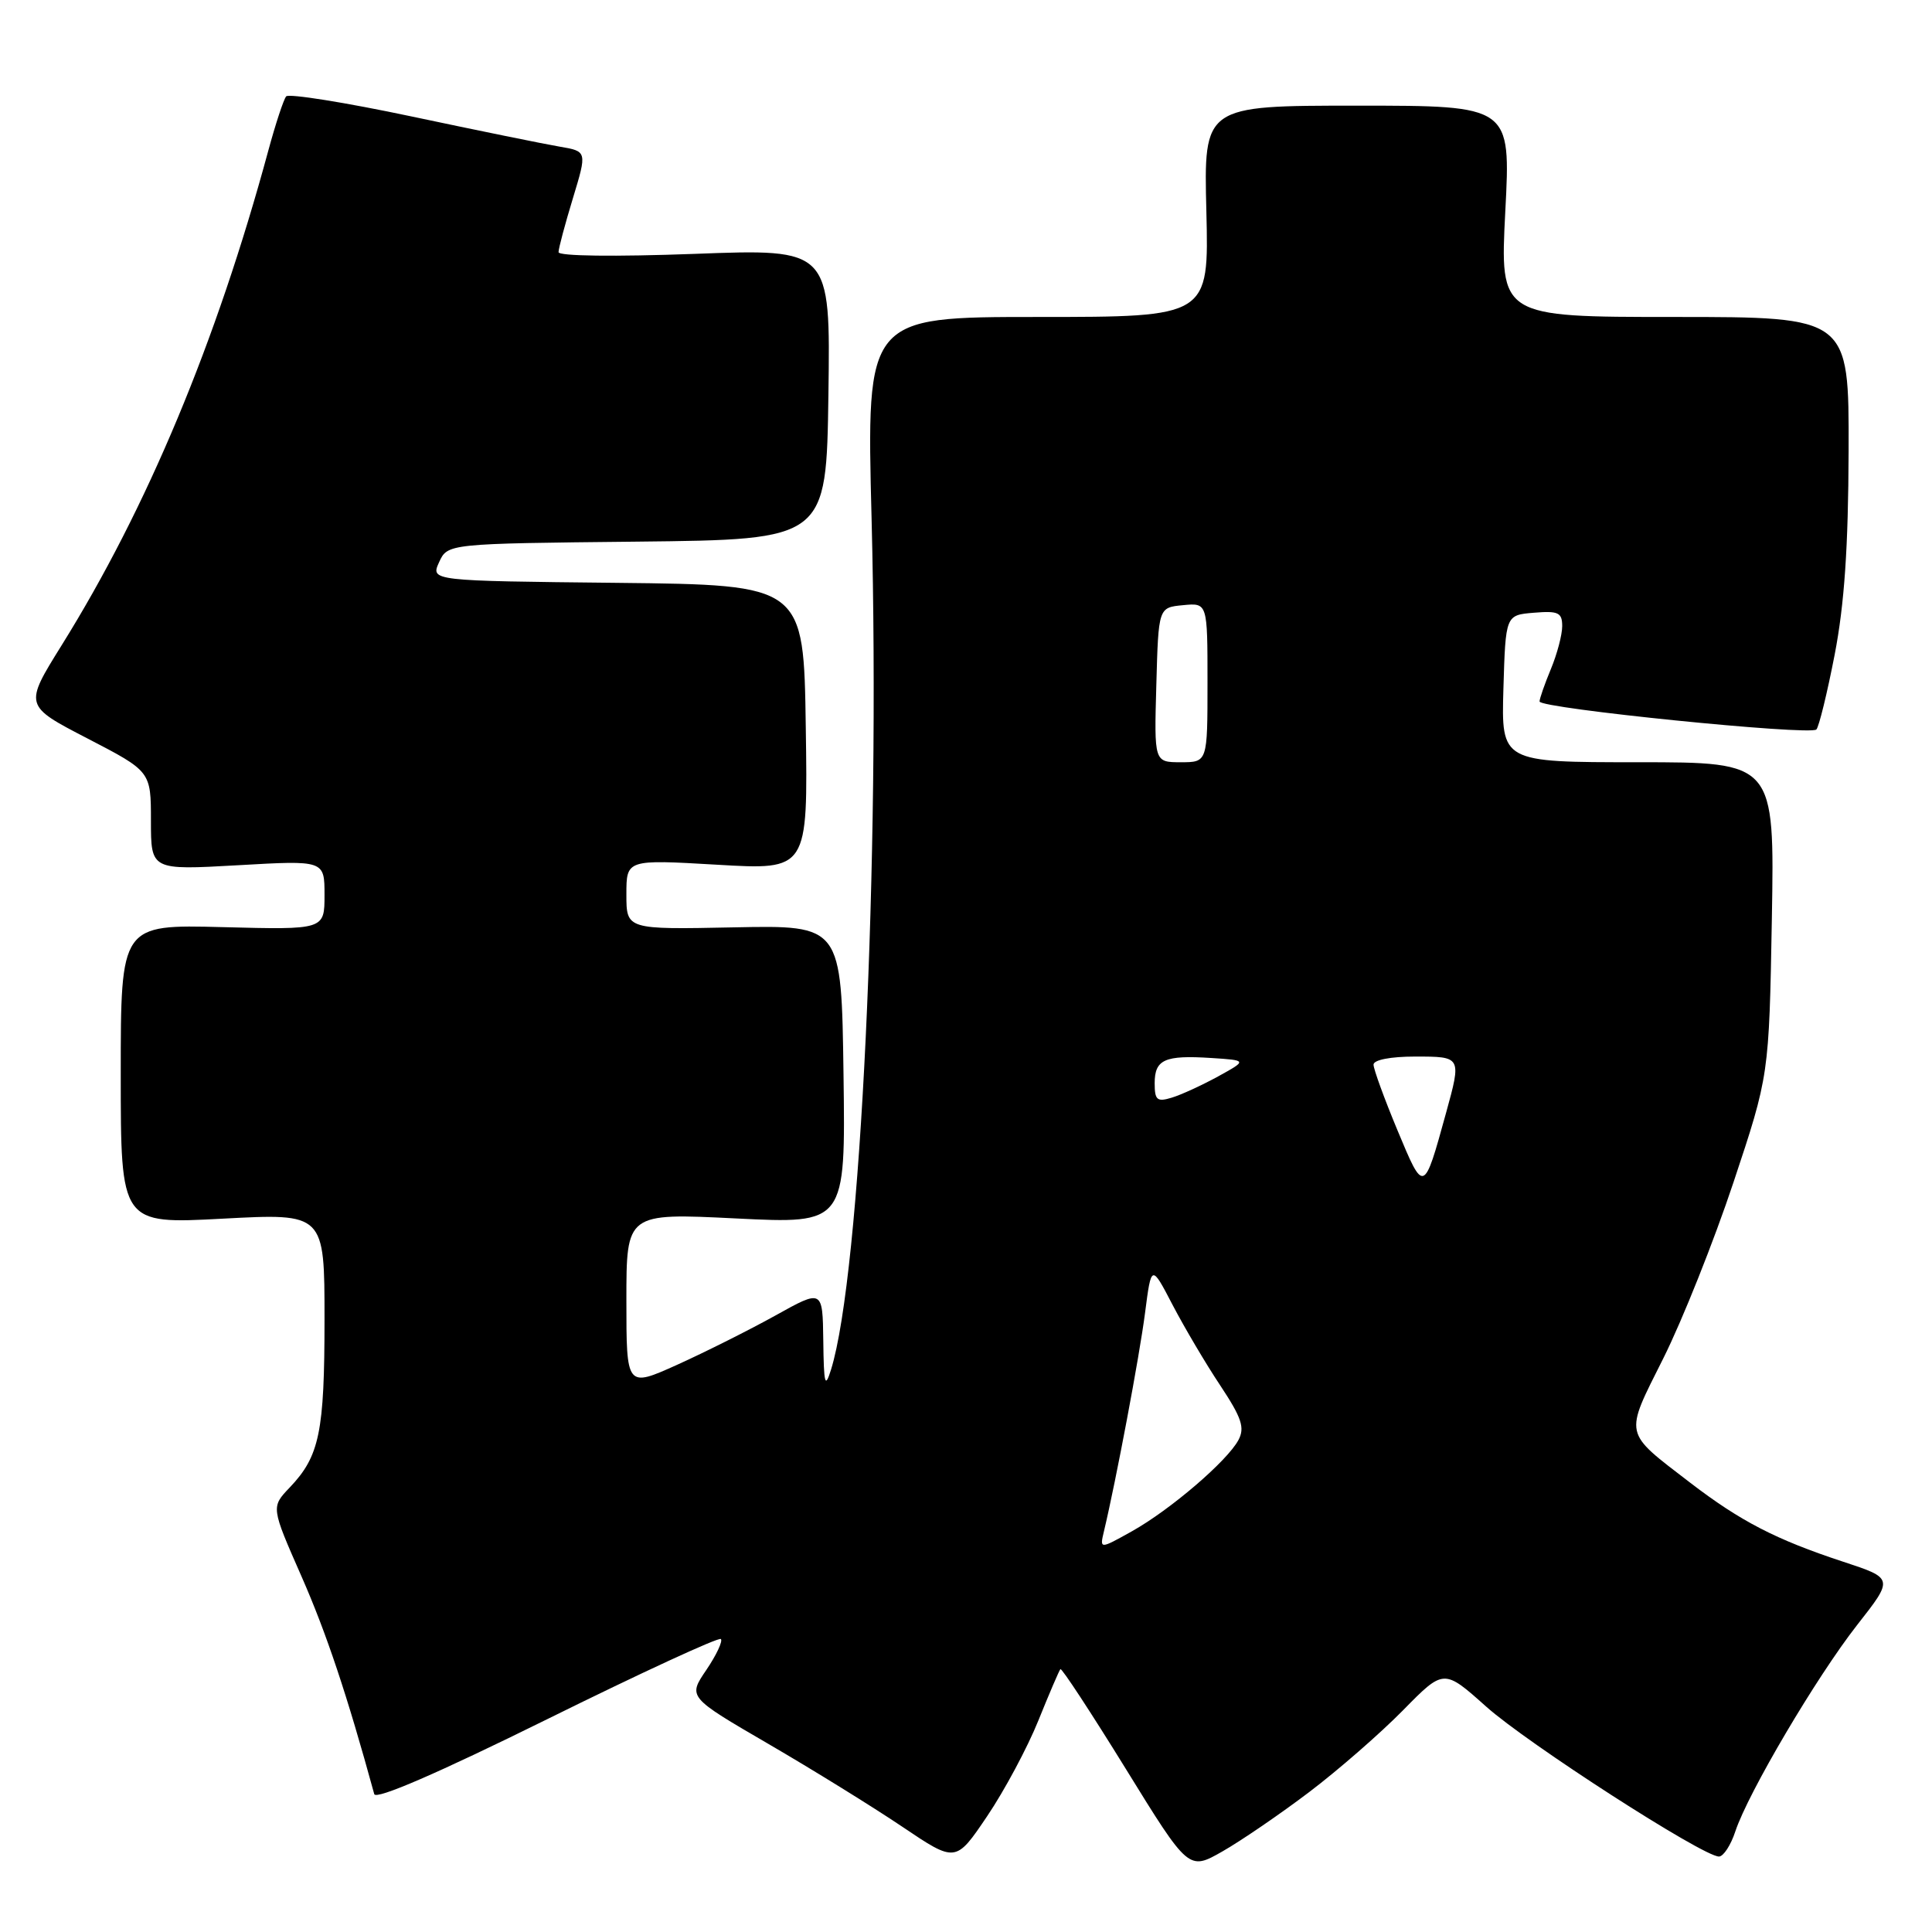 <?xml version="1.0" encoding="UTF-8" standalone="no"?>
<!DOCTYPE svg PUBLIC "-//W3C//DTD SVG 1.1//EN" "http://www.w3.org/Graphics/SVG/1.1/DTD/svg11.dtd" >
<svg xmlns="http://www.w3.org/2000/svg" xmlns:xlink="http://www.w3.org/1999/xlink" version="1.1" viewBox="0 0 256 256">
 <g >
 <path fill="currentColor"
d=" M 173.50 237.44 C 177.35 234.52 182.93 229.65 185.91 226.62 C 191.31 221.12 191.31 221.12 196.91 226.12 C 202.38 231.02 225.64 246.00 227.77 246.00 C 228.36 246.00 229.34 244.50 229.94 242.67 C 231.63 237.56 240.69 222.21 246.08 215.32 C 250.93 209.14 250.93 209.14 244.21 206.93 C 235.31 204.00 230.63 201.58 223.95 196.46 C 215.04 189.61 215.20 190.37 220.40 179.98 C 222.91 174.97 227.09 164.48 229.69 156.68 C 234.41 142.50 234.41 142.50 234.78 121.75 C 235.14 101.00 235.14 101.00 217.04 101.00 C 198.93 101.00 198.93 101.00 199.21 91.25 C 199.50 81.50 199.50 81.50 203.25 81.19 C 206.49 80.92 207.00 81.17 207.00 82.97 C 207.00 84.12 206.32 86.68 205.50 88.65 C 204.68 90.63 204.00 92.56 204.00 92.95 C 204.00 93.87 239.84 97.49 240.68 96.66 C 241.02 96.31 242.11 91.86 243.10 86.76 C 244.39 80.09 244.91 72.53 244.95 59.75 C 245.00 42.00 245.00 42.00 221.87 42.00 C 198.74 42.00 198.74 42.00 199.46 28.00 C 200.19 14.00 200.19 14.00 179.84 14.00 C 159.50 14.00 159.50 14.00 159.85 28.00 C 160.19 42.00 160.19 42.00 137.50 42.00 C 114.80 42.00 114.80 42.00 115.49 68.75 C 116.65 114.27 114.05 168.87 110.11 181.50 C 109.32 184.04 109.16 183.45 109.09 177.66 C 109.00 170.83 109.00 170.83 102.75 174.31 C 99.31 176.22 93.46 179.15 89.75 180.83 C 83.00 183.87 83.00 183.87 83.00 172.30 C 83.00 160.73 83.00 160.73 97.52 161.45 C 112.04 162.17 112.04 162.17 111.77 142.38 C 111.50 122.59 111.50 122.59 97.25 122.88 C 83.00 123.17 83.00 123.17 83.00 118.52 C 83.00 113.88 83.00 113.88 95.02 114.58 C 107.05 115.29 107.05 115.29 106.77 96.39 C 106.50 77.50 106.50 77.50 81.78 77.23 C 57.06 76.97 57.06 76.97 58.18 74.50 C 59.31 72.03 59.31 72.03 84.40 71.77 C 109.50 71.50 109.50 71.50 109.77 52.23 C 110.04 32.96 110.04 32.96 92.02 33.64 C 81.42 34.03 74.00 33.94 74.01 33.41 C 74.01 32.91 74.87 29.70 75.91 26.28 C 77.80 20.05 77.80 20.05 74.15 19.43 C 72.14 19.09 63.31 17.29 54.53 15.43 C 45.74 13.57 38.27 12.38 37.92 12.77 C 37.58 13.17 36.51 16.42 35.54 20.00 C 28.67 45.34 19.49 67.33 8.17 85.50 C 3.19 93.50 3.19 93.50 11.59 97.85 C 20.00 102.21 20.00 102.21 20.00 108.76 C 20.00 115.30 20.00 115.30 31.50 114.65 C 43.00 113.99 43.00 113.99 43.00 118.59 C 43.00 123.20 43.00 123.20 29.50 122.85 C 16.00 122.50 16.00 122.50 16.00 142.35 C 16.00 162.20 16.00 162.20 29.50 161.48 C 43.00 160.76 43.00 160.76 43.00 174.81 C 43.00 189.76 42.34 192.96 38.39 197.10 C 35.91 199.70 35.91 199.70 39.95 208.88 C 43.25 216.39 45.98 224.55 49.59 237.73 C 49.80 238.52 58.06 234.94 72.47 227.82 C 84.87 221.69 95.24 216.90 95.52 217.18 C 95.79 217.46 94.93 219.30 93.59 221.28 C 91.15 224.87 91.15 224.87 101.82 231.08 C 107.70 234.50 115.68 239.44 119.57 242.06 C 126.64 246.82 126.64 246.82 130.80 240.66 C 133.09 237.27 136.14 231.57 137.58 228.00 C 139.02 224.43 140.34 221.35 140.51 221.17 C 140.68 220.99 144.57 226.93 149.16 234.36 C 157.50 247.88 157.50 247.88 162.00 245.31 C 164.47 243.90 169.65 240.36 173.50 237.44 Z  M 146.28 202.90 C 147.89 196.15 150.98 179.72 151.72 174.00 C 152.56 167.50 152.56 167.50 155.38 172.92 C 156.94 175.90 159.77 180.70 161.69 183.58 C 164.53 187.87 164.97 189.18 164.10 190.81 C 162.61 193.60 155.08 200.05 149.99 202.90 C 145.71 205.29 145.71 205.29 146.28 202.90 Z  M 185.16 149.74 C 183.42 145.56 182.00 141.66 182.00 141.07 C 182.00 140.44 184.26 140.00 187.50 140.00 C 193.67 140.00 193.67 139.99 191.60 147.50 C 188.65 158.20 188.68 158.19 185.16 149.74 Z  M 153.00 143.54 C 153.00 140.38 154.33 139.79 160.51 140.19 C 165.27 140.50 165.27 140.50 161.39 142.64 C 159.25 143.81 156.49 145.08 155.25 145.45 C 153.32 146.04 153.00 145.77 153.00 143.54 Z  M 153.22 90.75 C 153.50 80.50 153.50 80.50 156.75 80.19 C 160.00 79.87 160.00 79.87 160.00 90.44 C 160.00 101.00 160.00 101.00 156.47 101.00 C 152.93 101.00 152.93 101.00 153.22 90.75 Z "/>
</g>
</svg>
